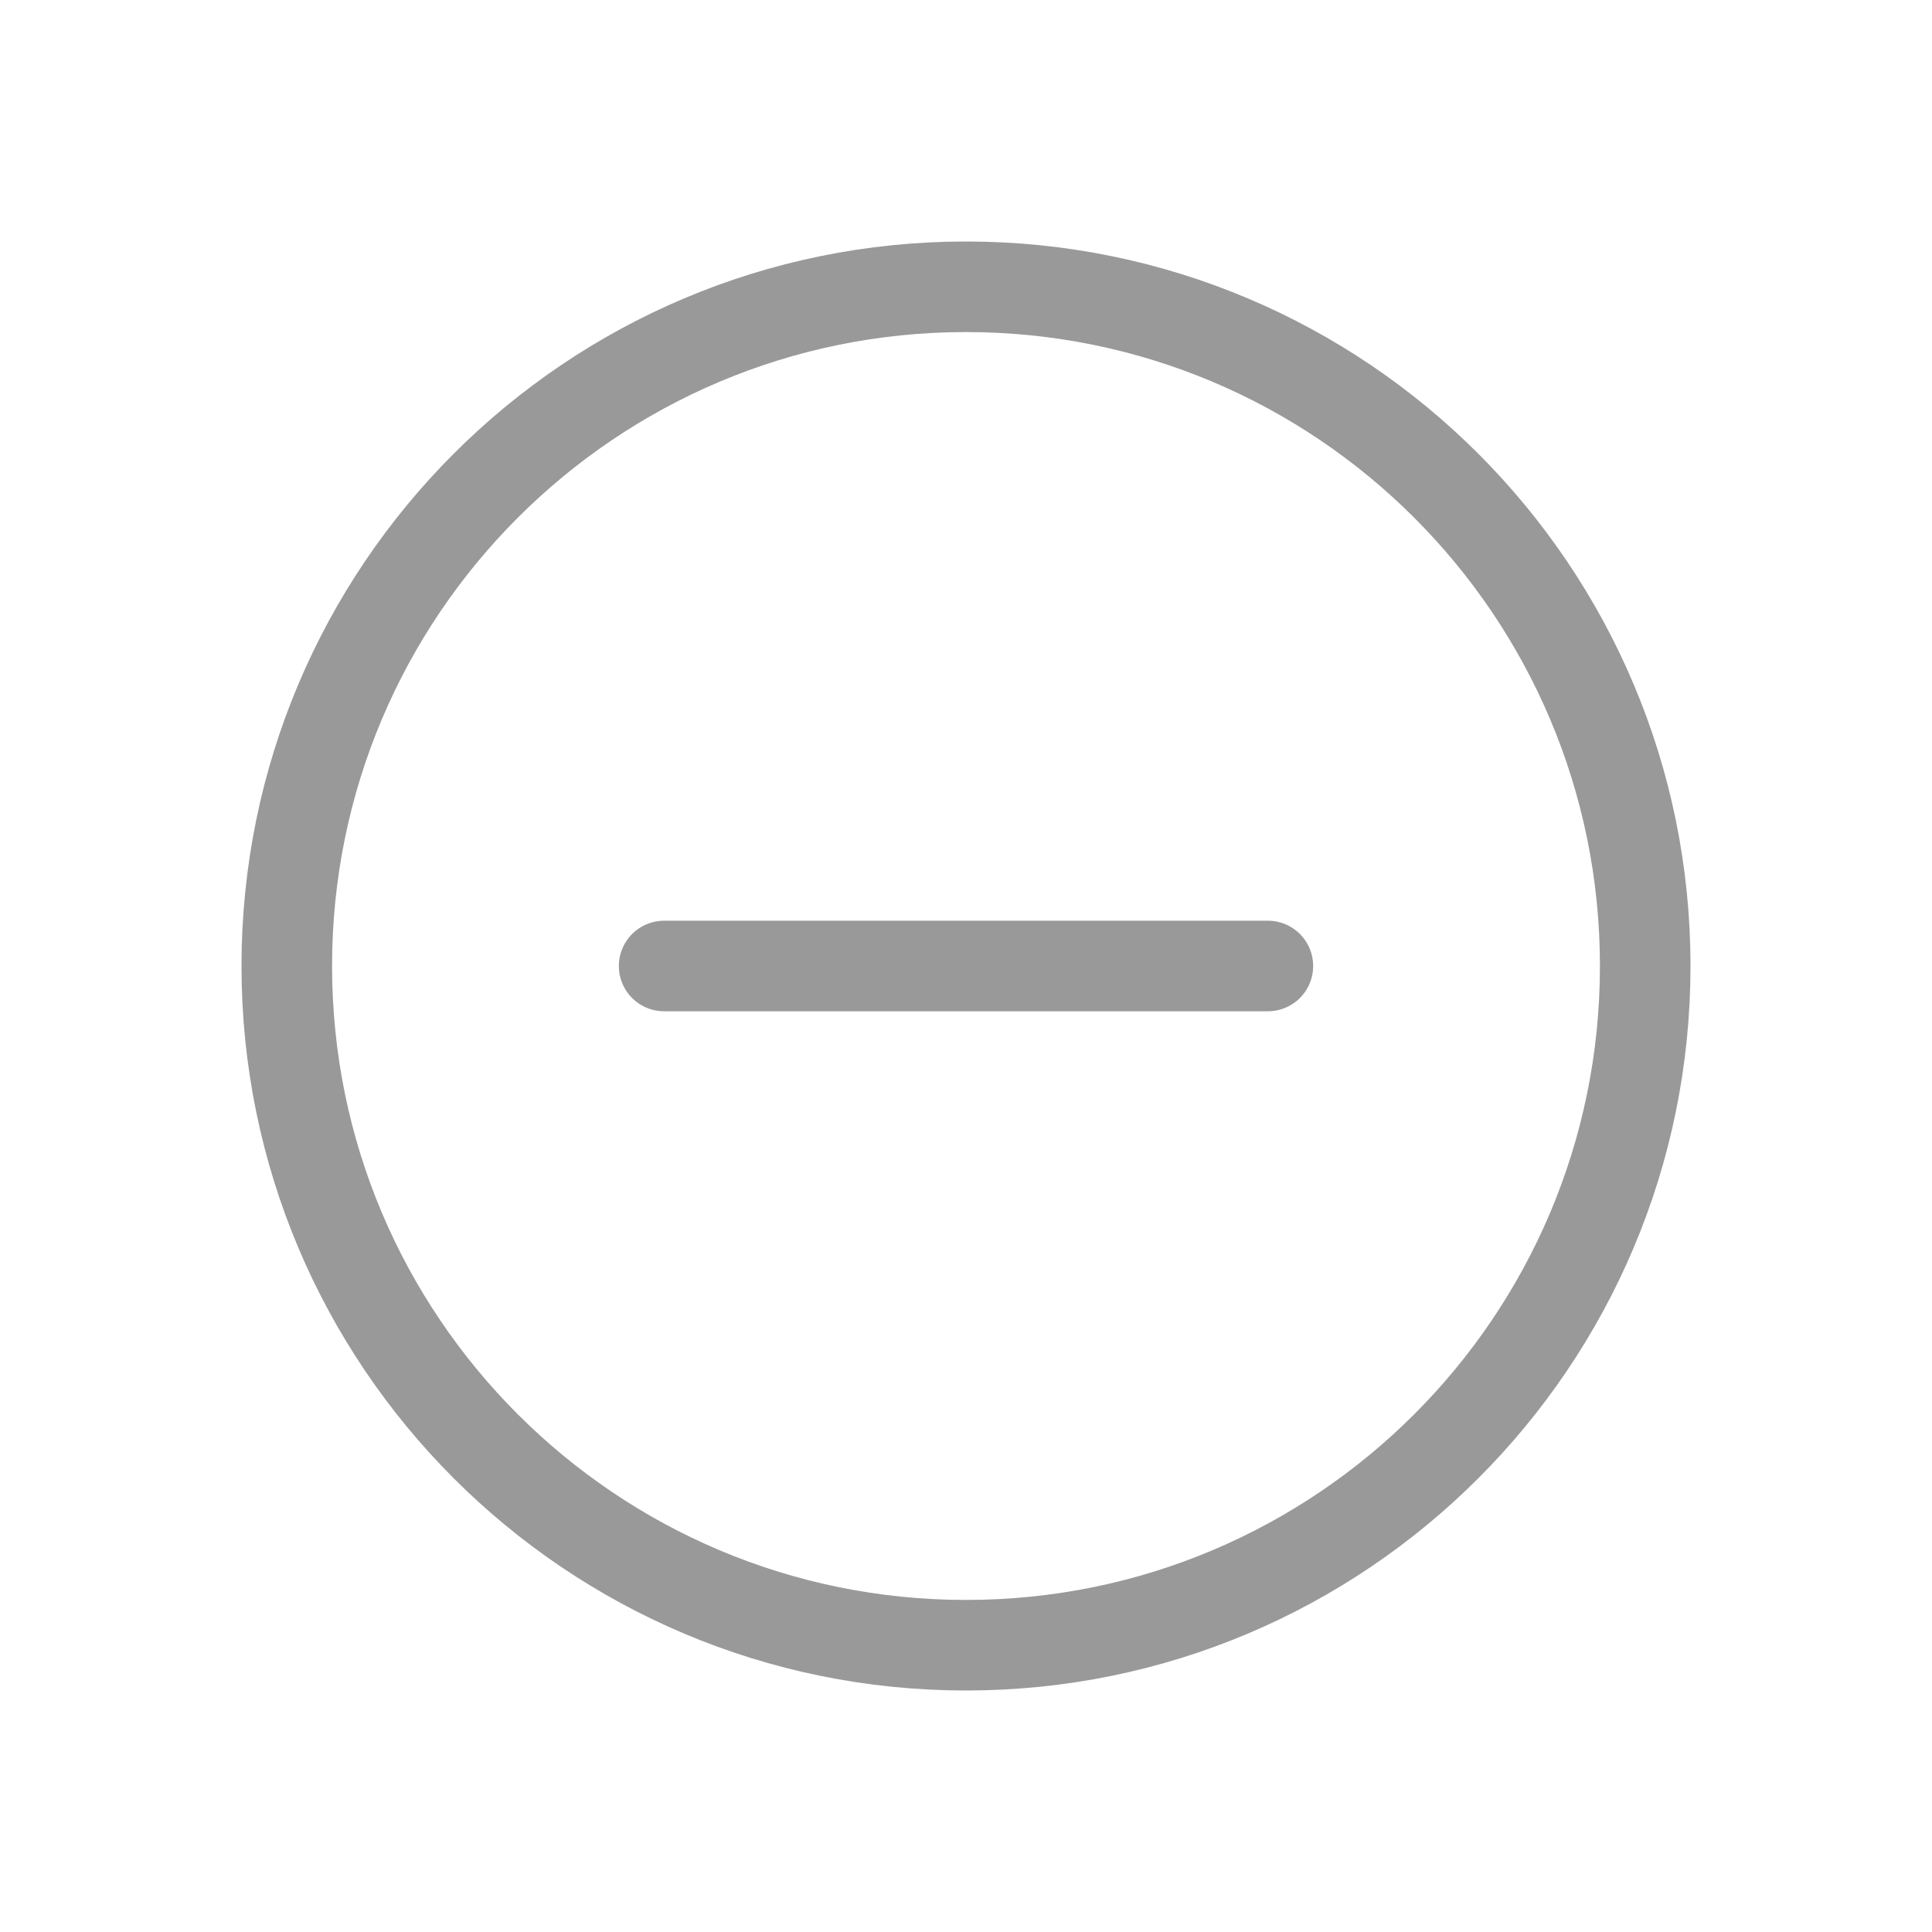 <svg width="32" height="32" viewBox="0 0 32 32" fill="none" xmlns="http://www.w3.org/2000/svg">
<path d="M27.25 16C27.25 22.213 22.213 27.25 16 27.25C9.787 27.25 4.75 22.213 4.75 16C4.75 9.787 9.787 4.75 16 4.75C22.213 4.75 27.25 9.787 27.25 16Z" stroke="#999999" stroke-width="1.5" stroke-linecap="round" stroke-linejoin="round"/>
<path d="M11 16H21" stroke="#999999" stroke-width="1.5" stroke-linecap="round" stroke-linejoin="round"/>
</svg>
